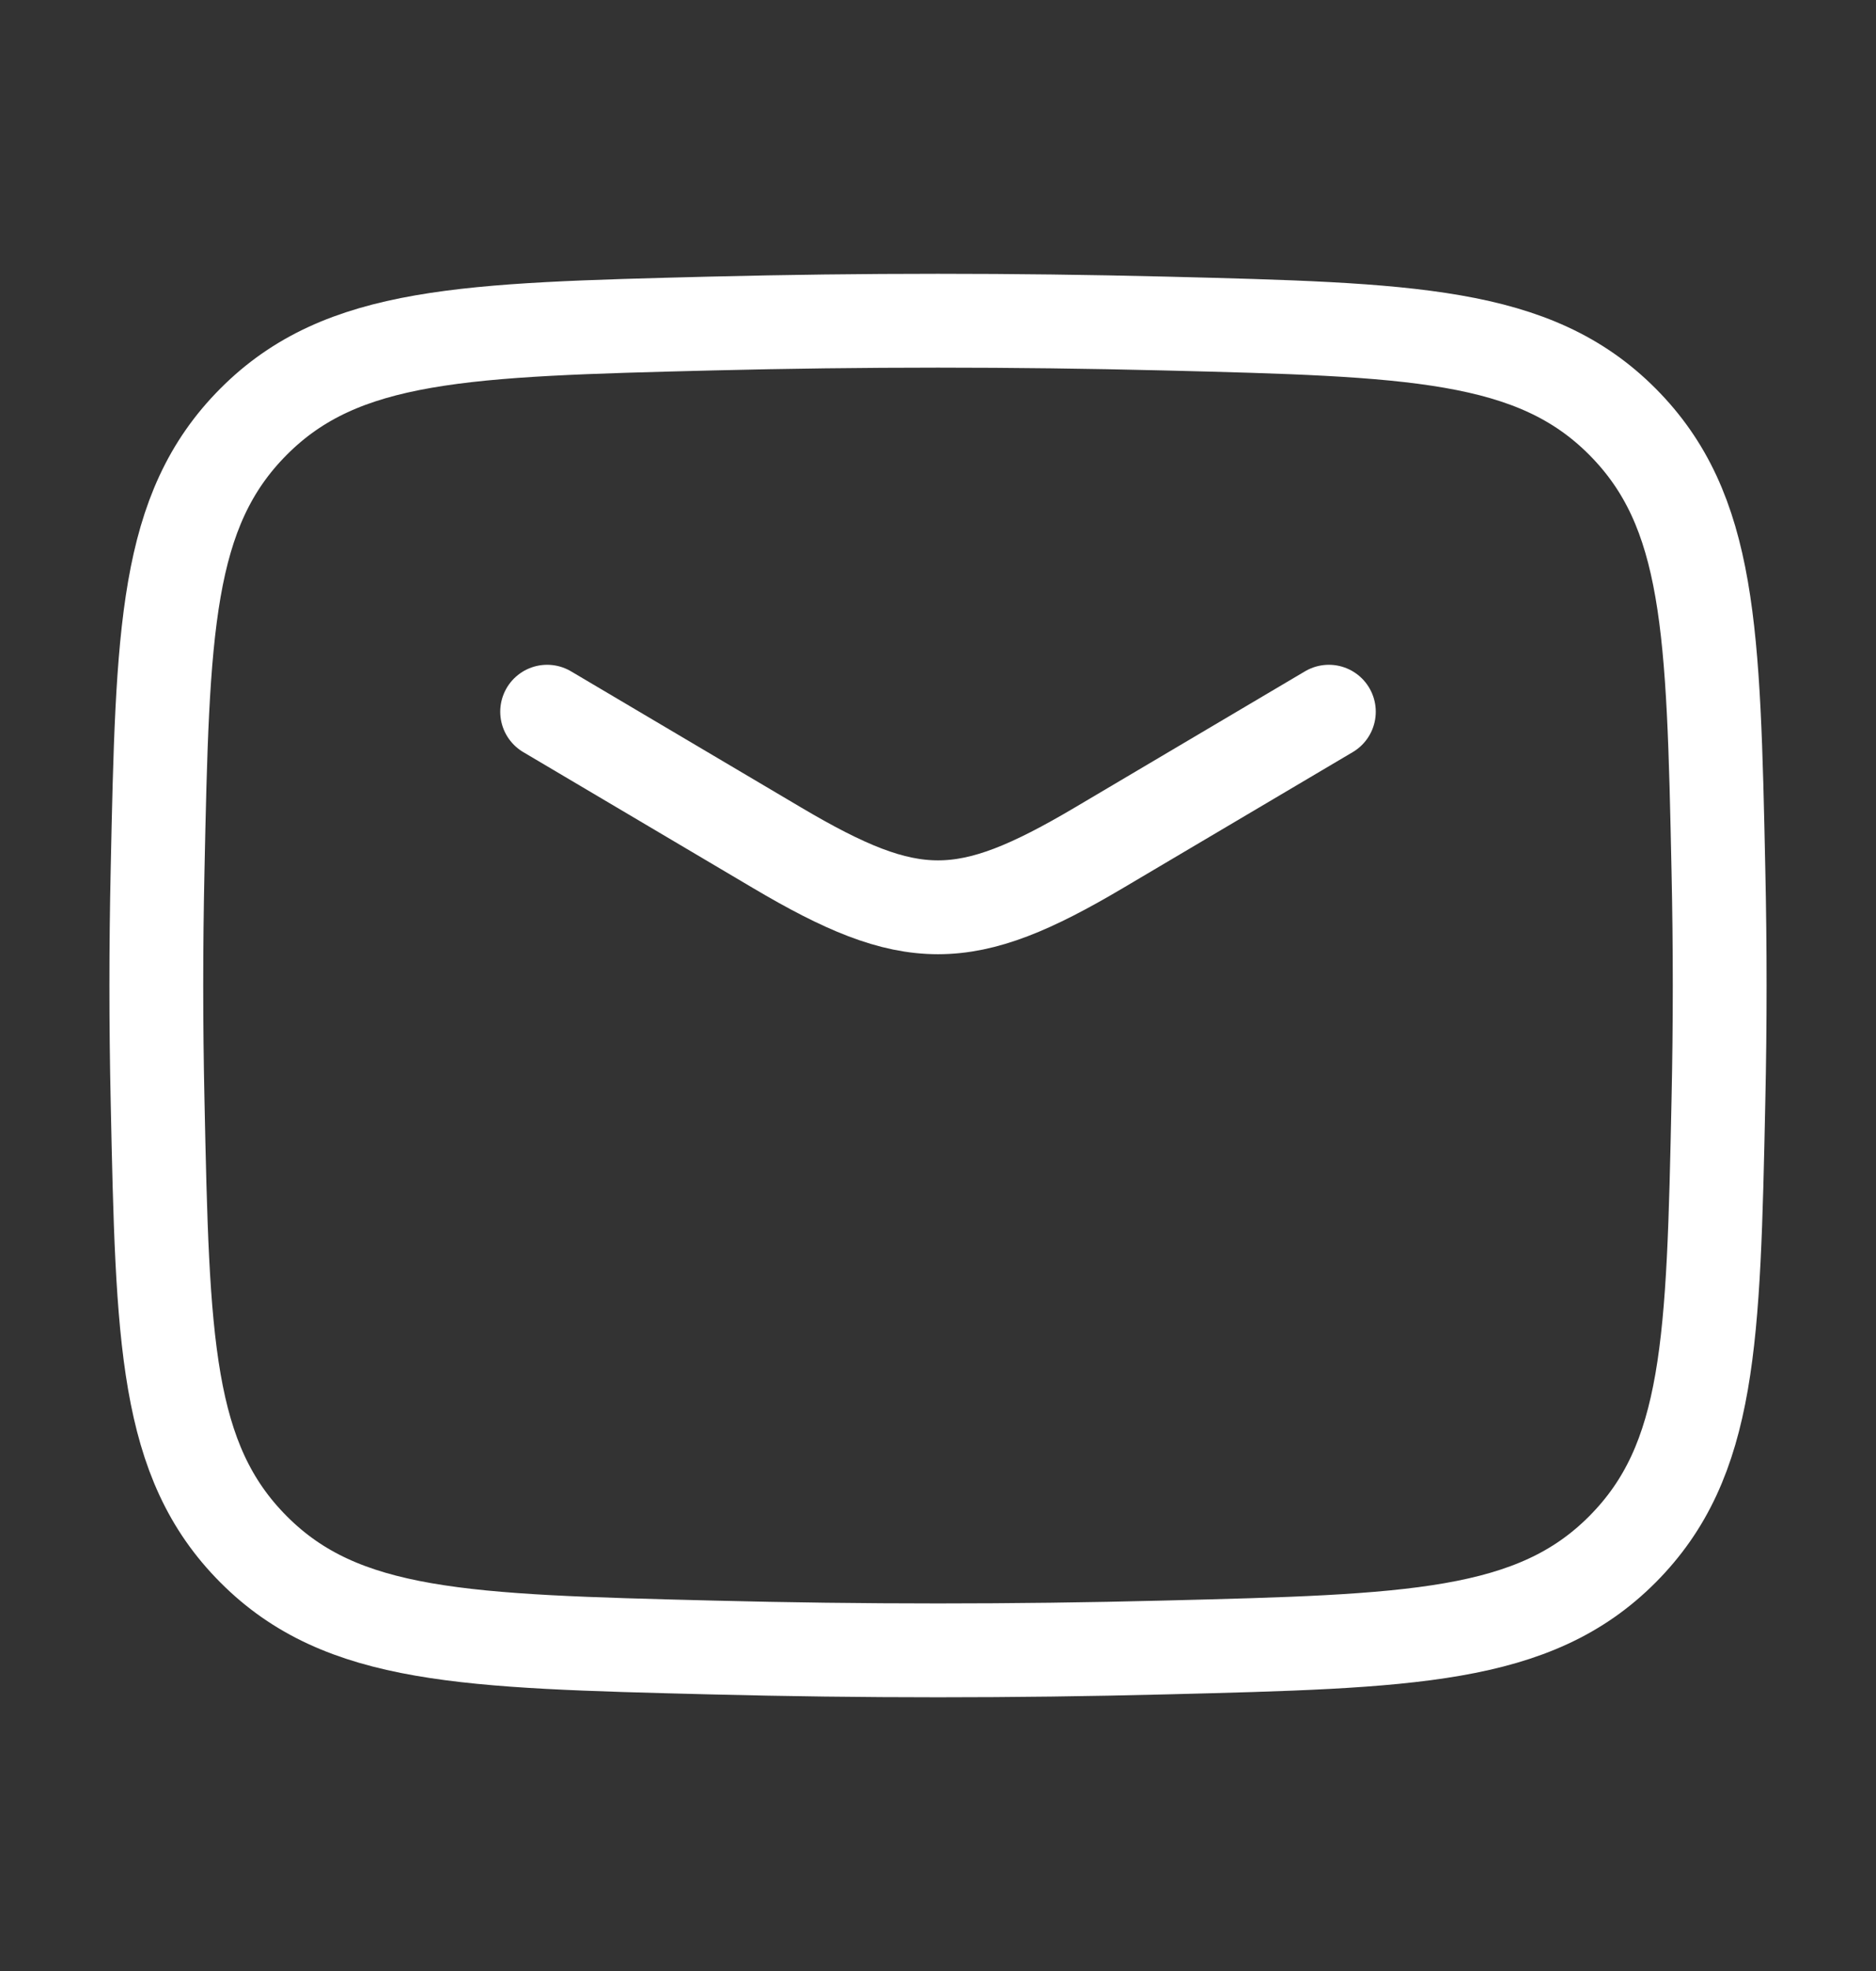 <svg width="20" height="21" viewBox="0 0 20 21" fill="none" xmlns="http://www.w3.org/2000/svg">
<rect x="0" y="0" width="20" height="21" fill="#333333" stroke="none"/>
<path d="M5.833 7.583L8.285 9.033C9.714 9.878 10.286 9.878 11.715 9.033L14.167 7.583" stroke="white" stroke-linecap="round" stroke-linejoin="round"/>
<path d="M1.68 11.73C1.734 14.284 1.761 15.562 2.704 16.508C3.647 17.454 4.959 17.487 7.582 17.553C9.199 17.594 10.8 17.594 12.418 17.553C15.041 17.487 16.353 17.454 17.296 16.508C18.238 15.562 18.266 14.284 18.32 11.73C18.338 10.908 18.338 10.092 18.32 9.27C18.266 6.716 18.238 5.438 17.296 4.492C16.353 3.546 15.041 3.513 12.418 3.447C10.8 3.407 9.199 3.407 7.582 3.447C4.959 3.513 3.647 3.546 2.704 4.492C1.761 5.438 1.734 6.716 1.68 9.27C1.662 10.092 1.662 10.908 1.68 11.73Z" stroke="white" stroke-linejoin="round"/>
</svg>
